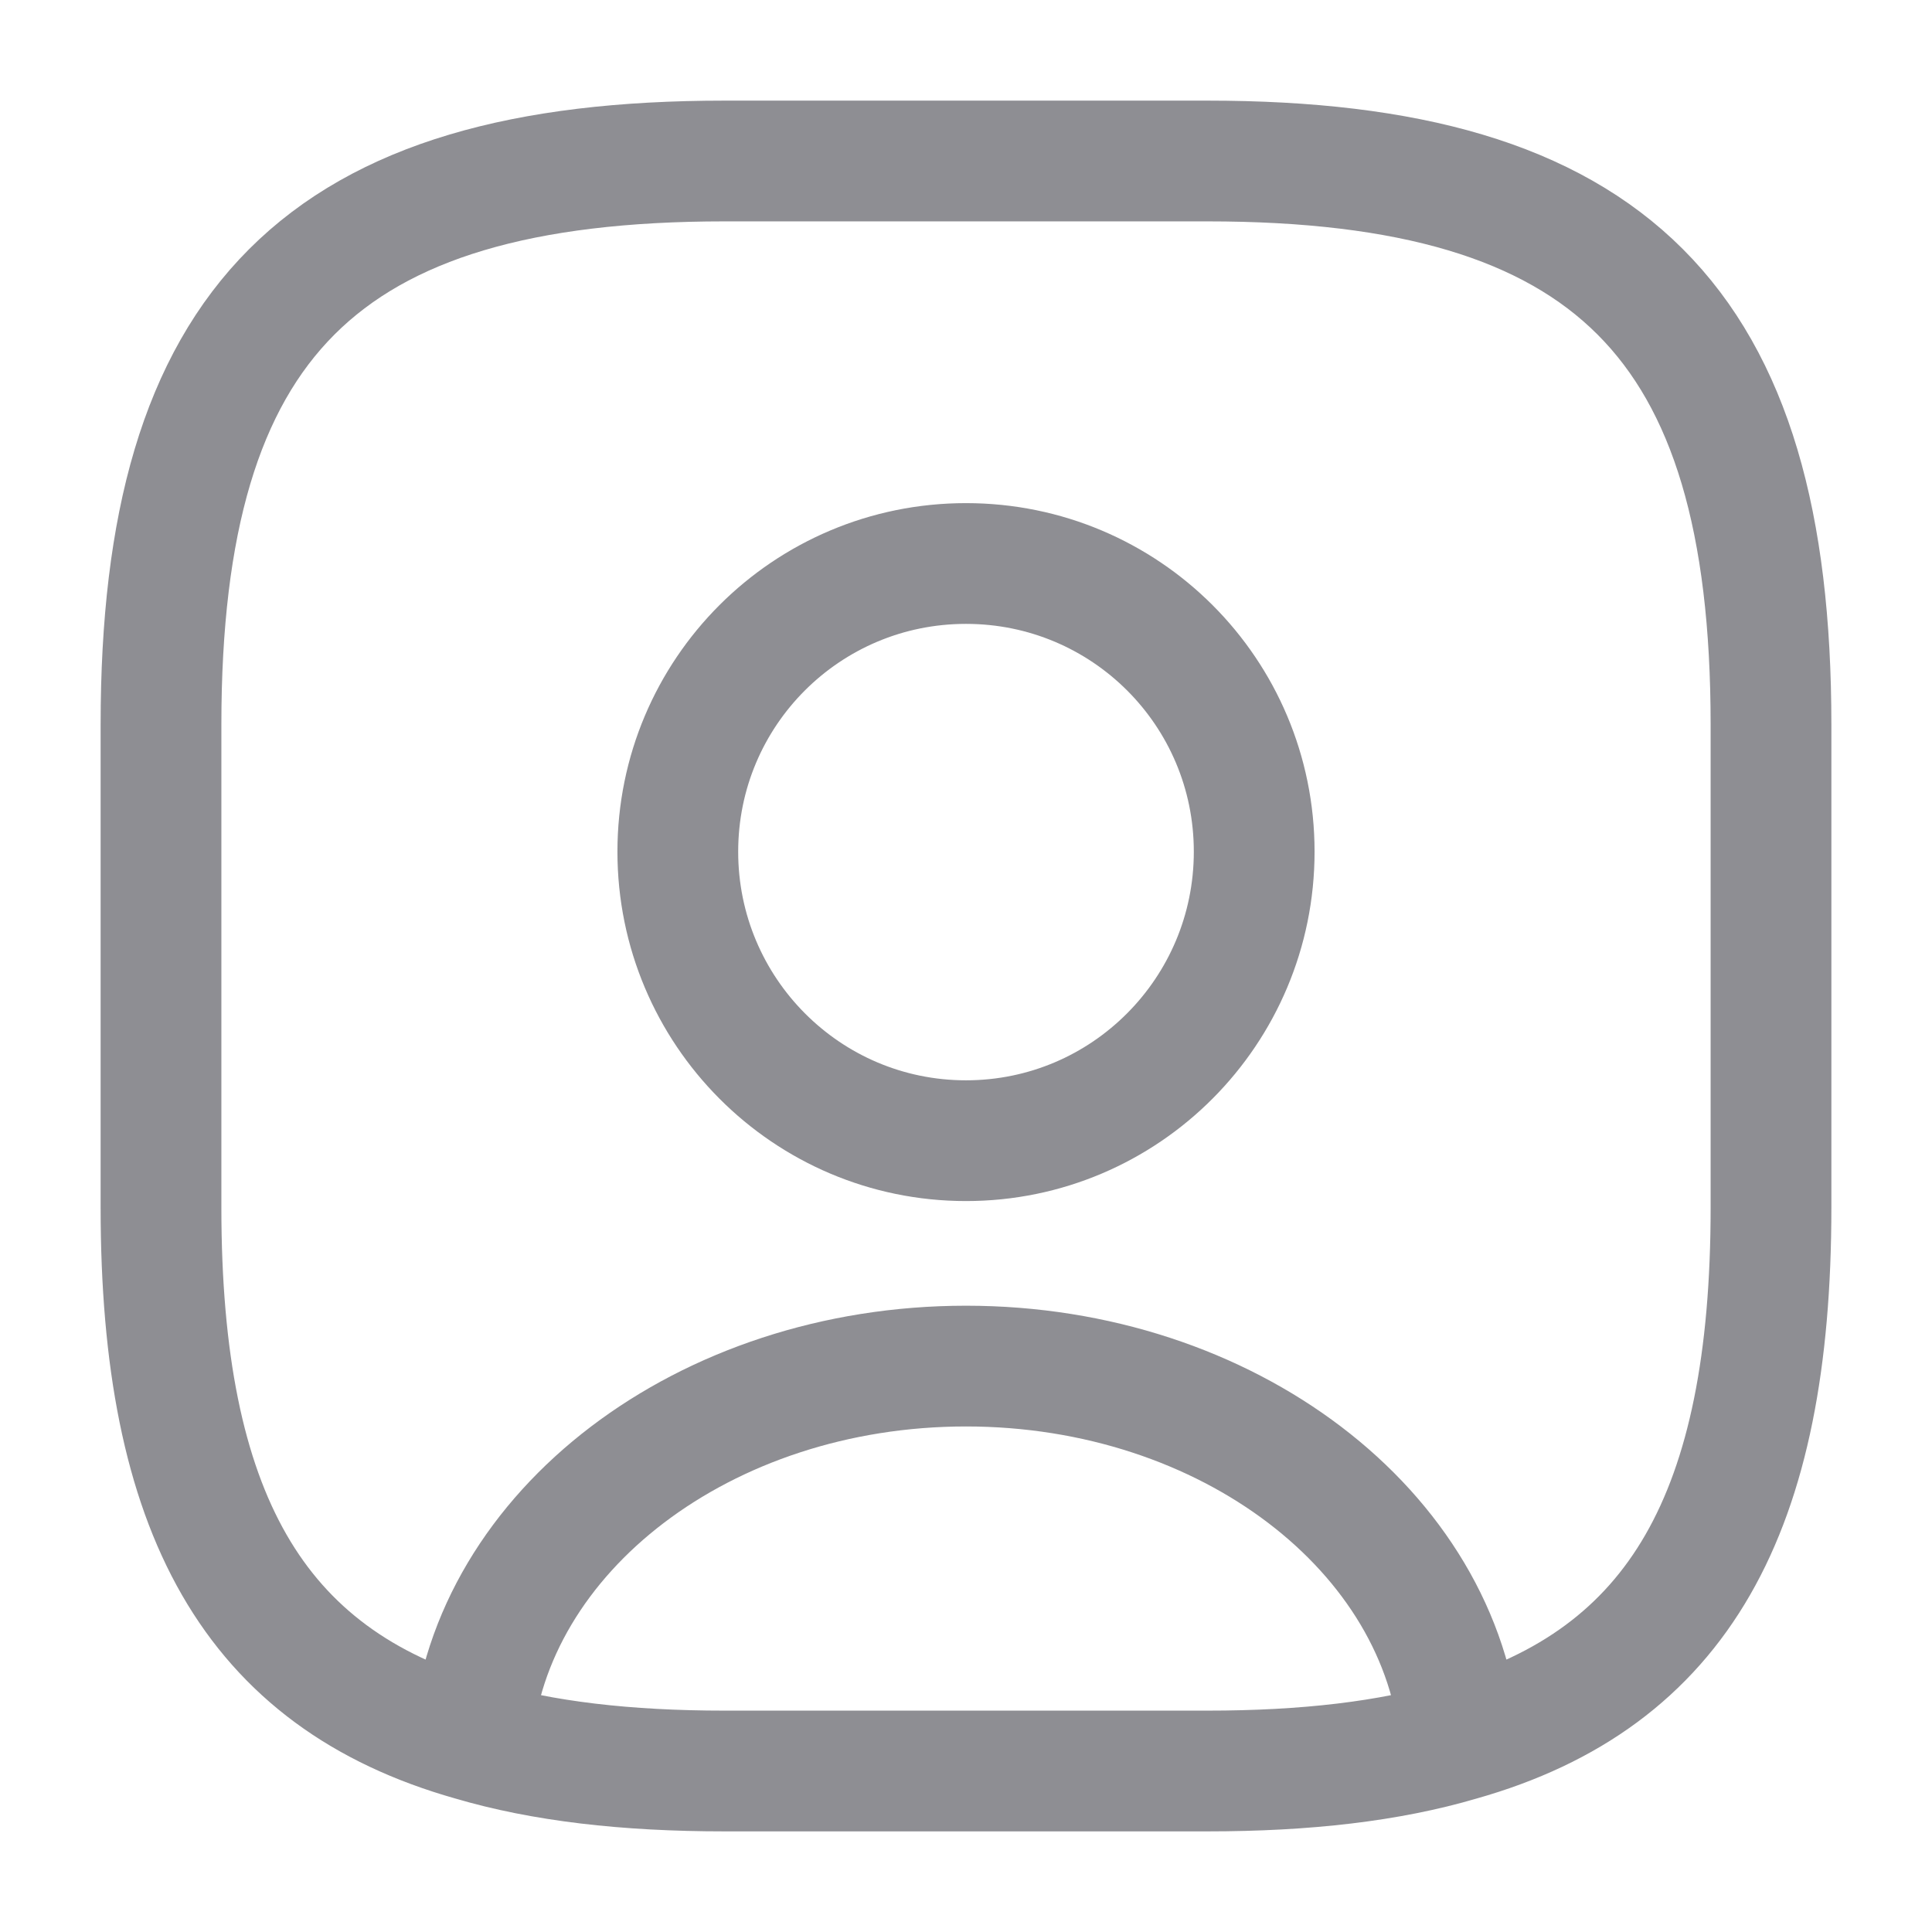 <svg width="24" height="24" viewBox="0 0 24 24" fill="none" xmlns="http://www.w3.org/2000/svg">
<path d="M18.14 21.62C17.26 21.88 16.22 22 15 22H9C7.78 22 6.74 21.88 5.86 21.62M18.14 21.62C17.92 19.02 15.25 16.97 12 16.97C8.75 16.97 6.08 19.02 5.86 21.62M18.14 21.62C20.86 20.85 22 18.78 22 15V9C22 4 20 2 15 2H9C4 2 2 4 2 9V15C2 18.78 3.14 20.85 5.86 21.62M12 14.17C10.02 14.17 8.42 12.56 8.42 10.58C8.42 8.6 10.02 7 12 7C13.98 7 15.58 8.6 15.58 10.58C15.58 12.56 13.98 14.17 12 14.17Z" stroke="#8E8E93" stroke-width="1.5" stroke-linecap="round" stroke-linejoin="round"/>
</svg>
